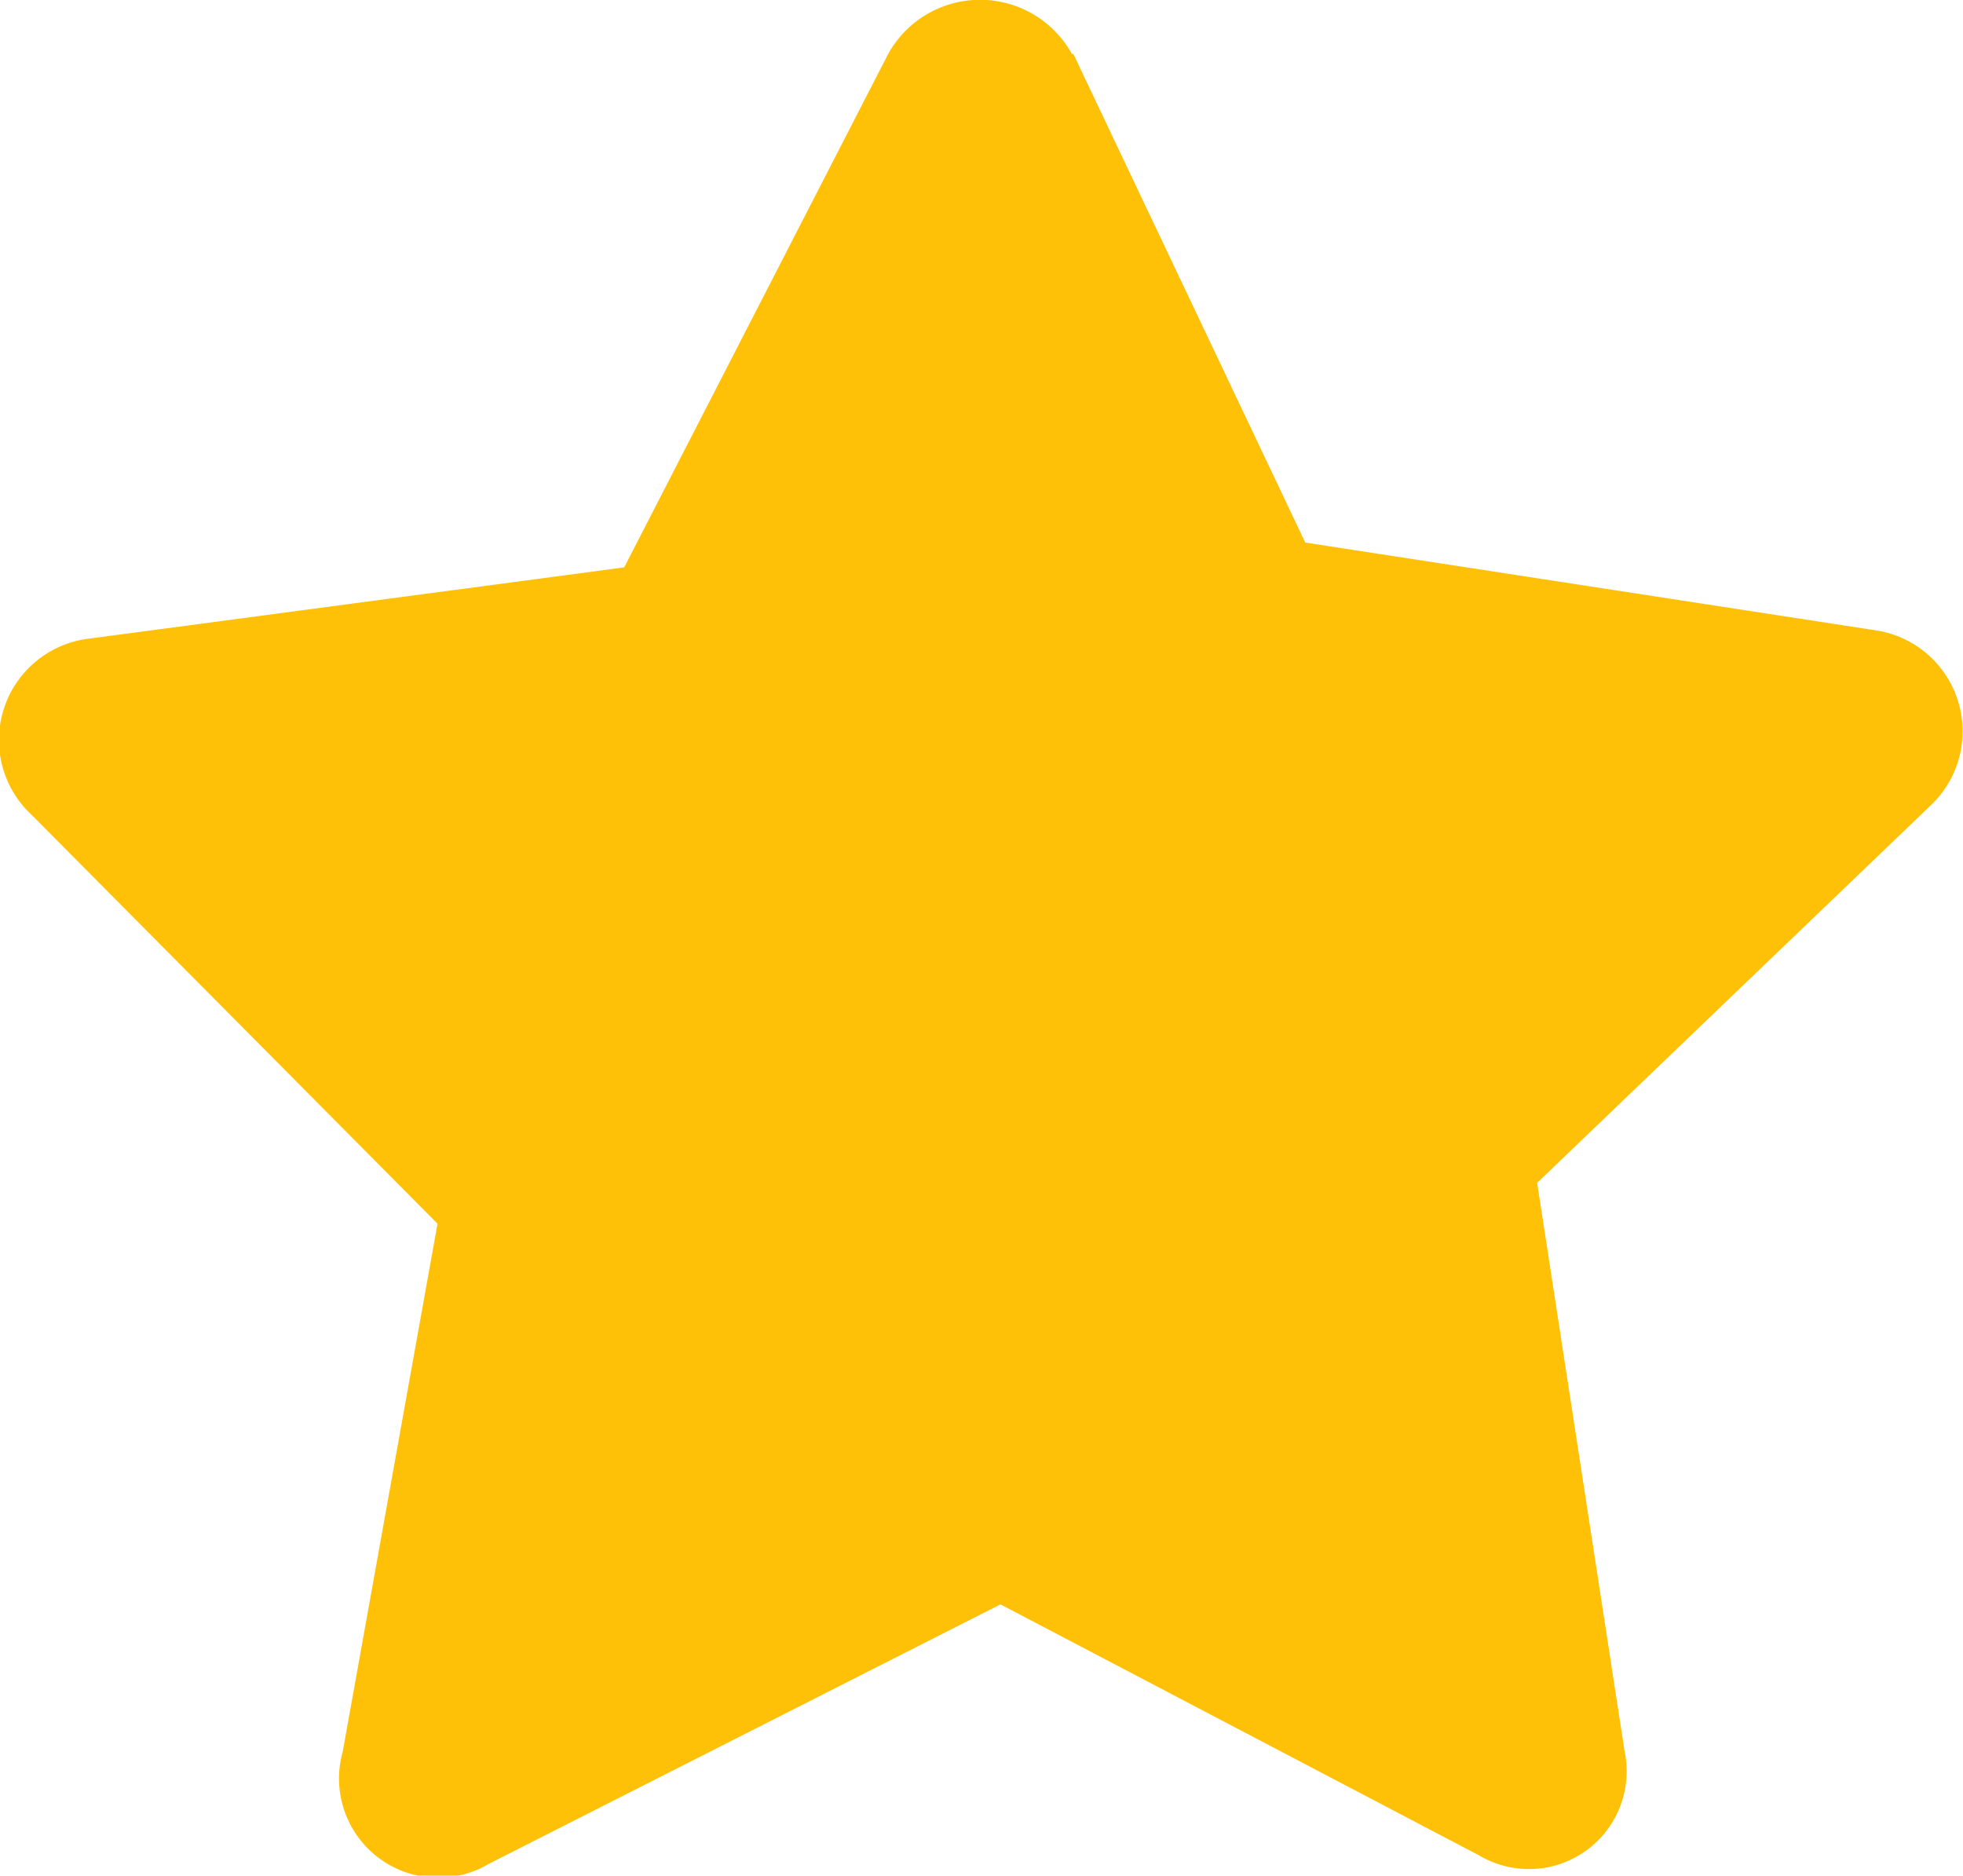 <svg xmlns="http://www.w3.org/2000/svg" viewBox="0 0 13.46 12.86"><defs><style>.cls-1{fill:#ffc107;}</style></defs><title>yellow_star</title><g id="Layer_2" data-name="Layer 2"><g id="Layer_1-2" data-name="Layer 1"><path class="cls-1" d="M7.36.37,8.95,3.72l3.9.6a.7.7,0,0,1,.38,1.21L10.54,8.11l.6,3.9a.67.67,0,0,1-1,.71L6.86,11,3.35,12.78a.68.68,0,0,1-1-.77L3,8.39.22,5.59A.7.7,0,0,1,.6,4.38l3.68-.49L6.09.37a.72.72,0,0,1,1.26,0"/></g></g></svg>